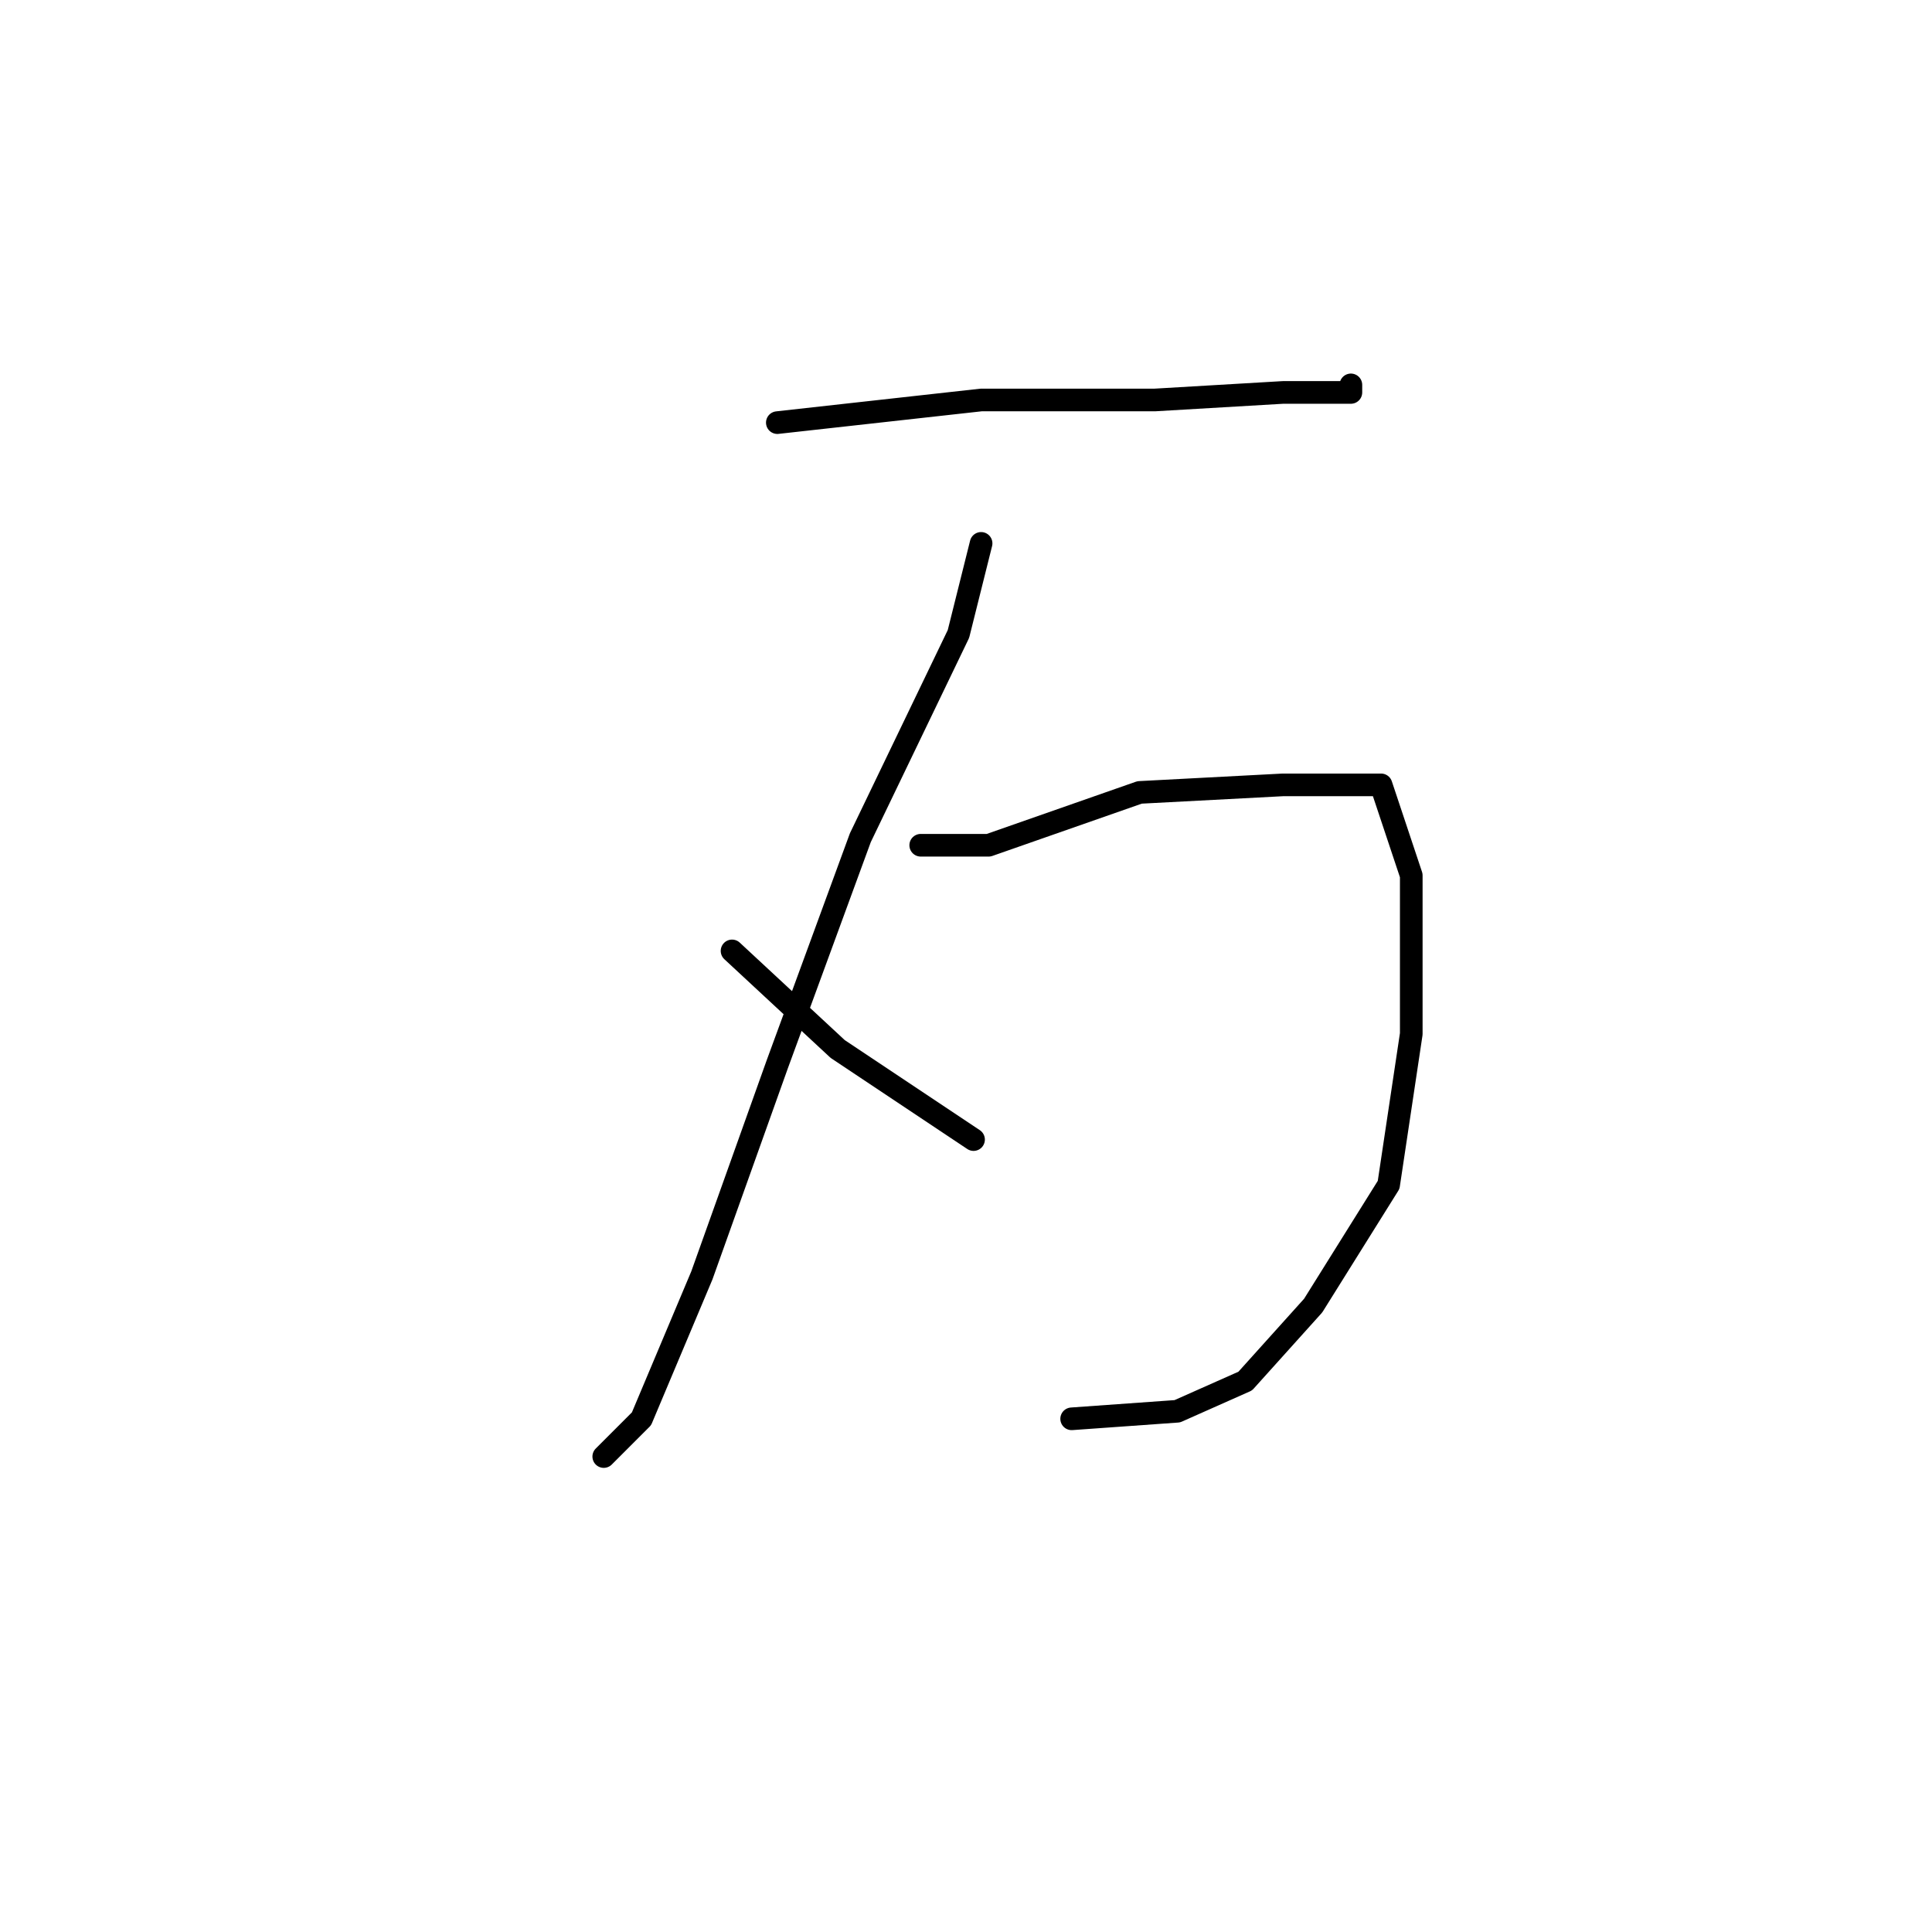 <?xml version="1.0" standalone="no"?>
    <svg width="256" height="256" xmlns="http://www.w3.org/2000/svg" version="1.1">
    <polyline stroke="black" stroke-width="3" stroke-linecap="round" fill="transparent" stroke-linejoin="round" points="103 56 130 53 153 53 170 52 179 52 179 51 179 51 " />
        <polyline stroke="black" stroke-width="3" stroke-linecap="round" fill="transparent" stroke-linejoin="round" points="130 72 127 84 114 111 103 141 93 169 85 188 80 193 80 193 " />
        <polyline stroke="black" stroke-width="3" stroke-linecap="round" fill="transparent" stroke-linejoin="round" points="122 112 131 112 151 105 170 104 183 104 187 116 187 137 184 157 174 173 165 183 156 187 142 188 142 188 " />
        <polyline stroke="black" stroke-width="3" stroke-linecap="round" fill="transparent" stroke-linejoin="round" points="97 126 111 139 129 151 129 151 " />
        <polyline stroke="black" stroke-width="3" stroke-linecap="round" fill="transparent" stroke-linejoin="round" points="212 251 " />
        <polyline stroke="black" stroke-width="3" stroke-linecap="round" fill="transparent" stroke-linejoin="round" points="213 251 " />
        </svg>